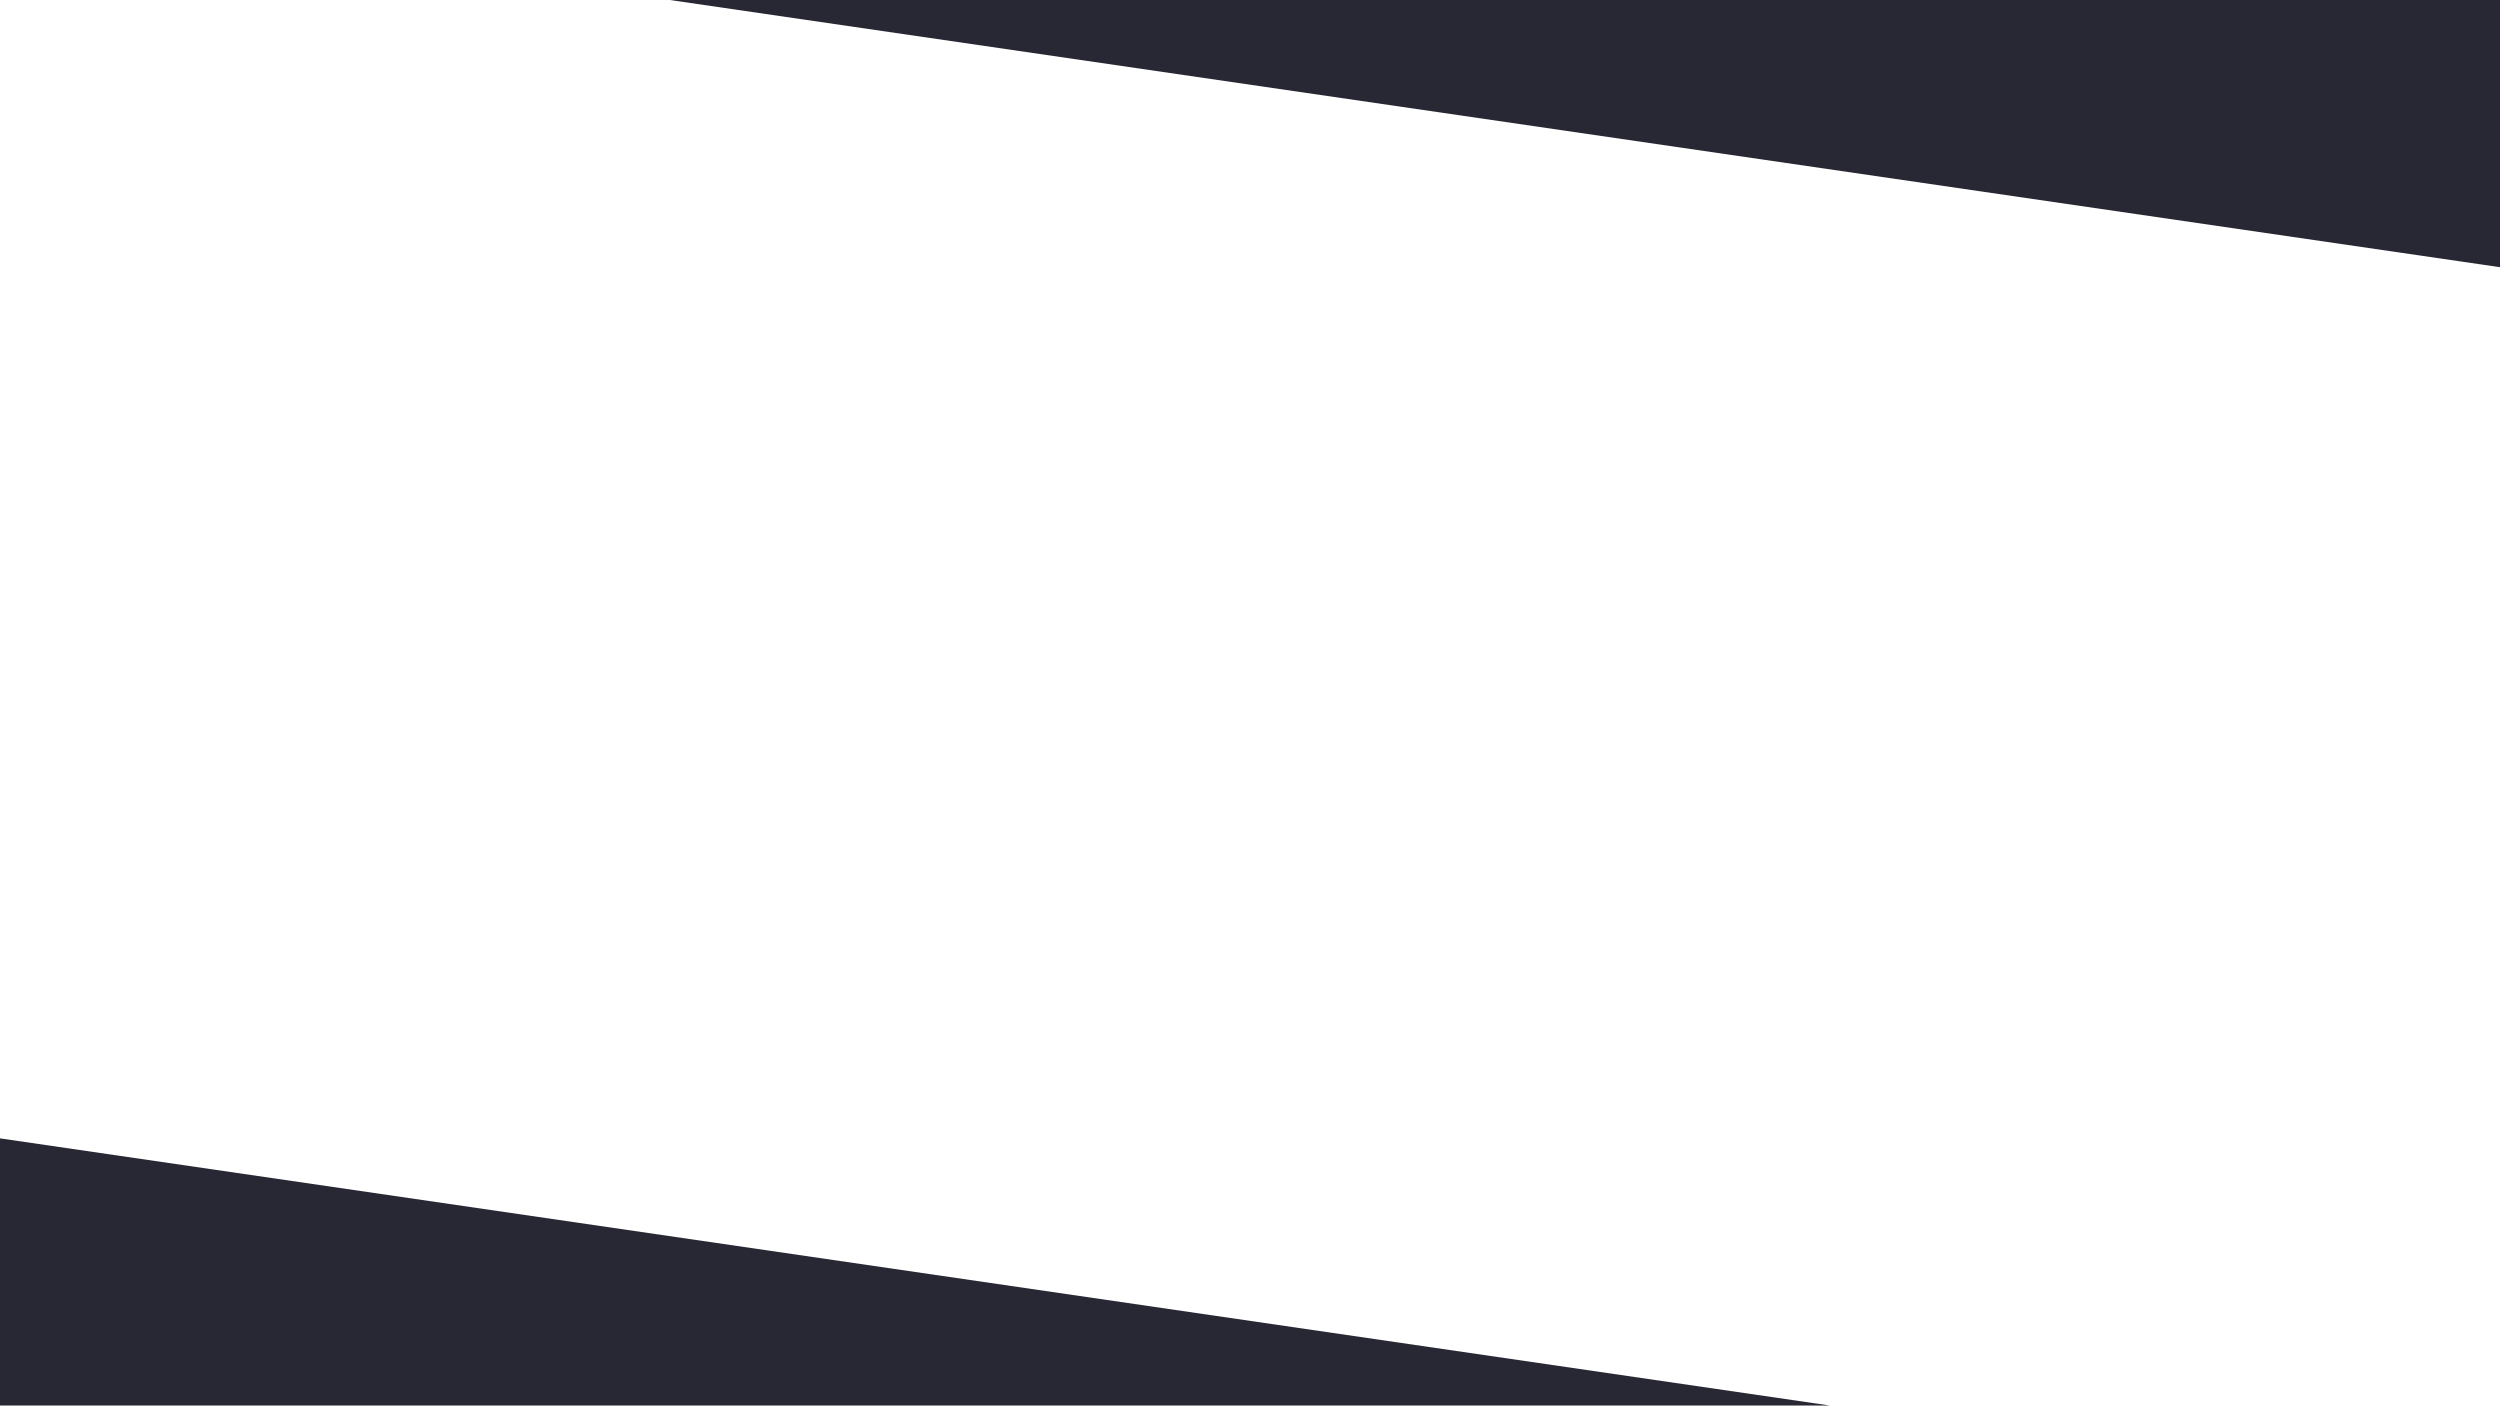 <svg xmlns="http://www.w3.org/2000/svg" viewBox="0 0 1366 768"><defs><style>.cls-1{fill:#333;}.cls-2{fill:#282734;}</style></defs><title>Layer 1</title><g id="Layer_2" data-name="Layer 2"><g id="Layer_1-2" data-name="Layer 1"><path class="cls-1" d="M585,0h0Z"/><polygon class="cls-2" points="1366 0 366 0 1366 146 1366 0"/><polygon class="cls-2" points="0 768 1000 768 0 622 0 768"/></g></g></svg>